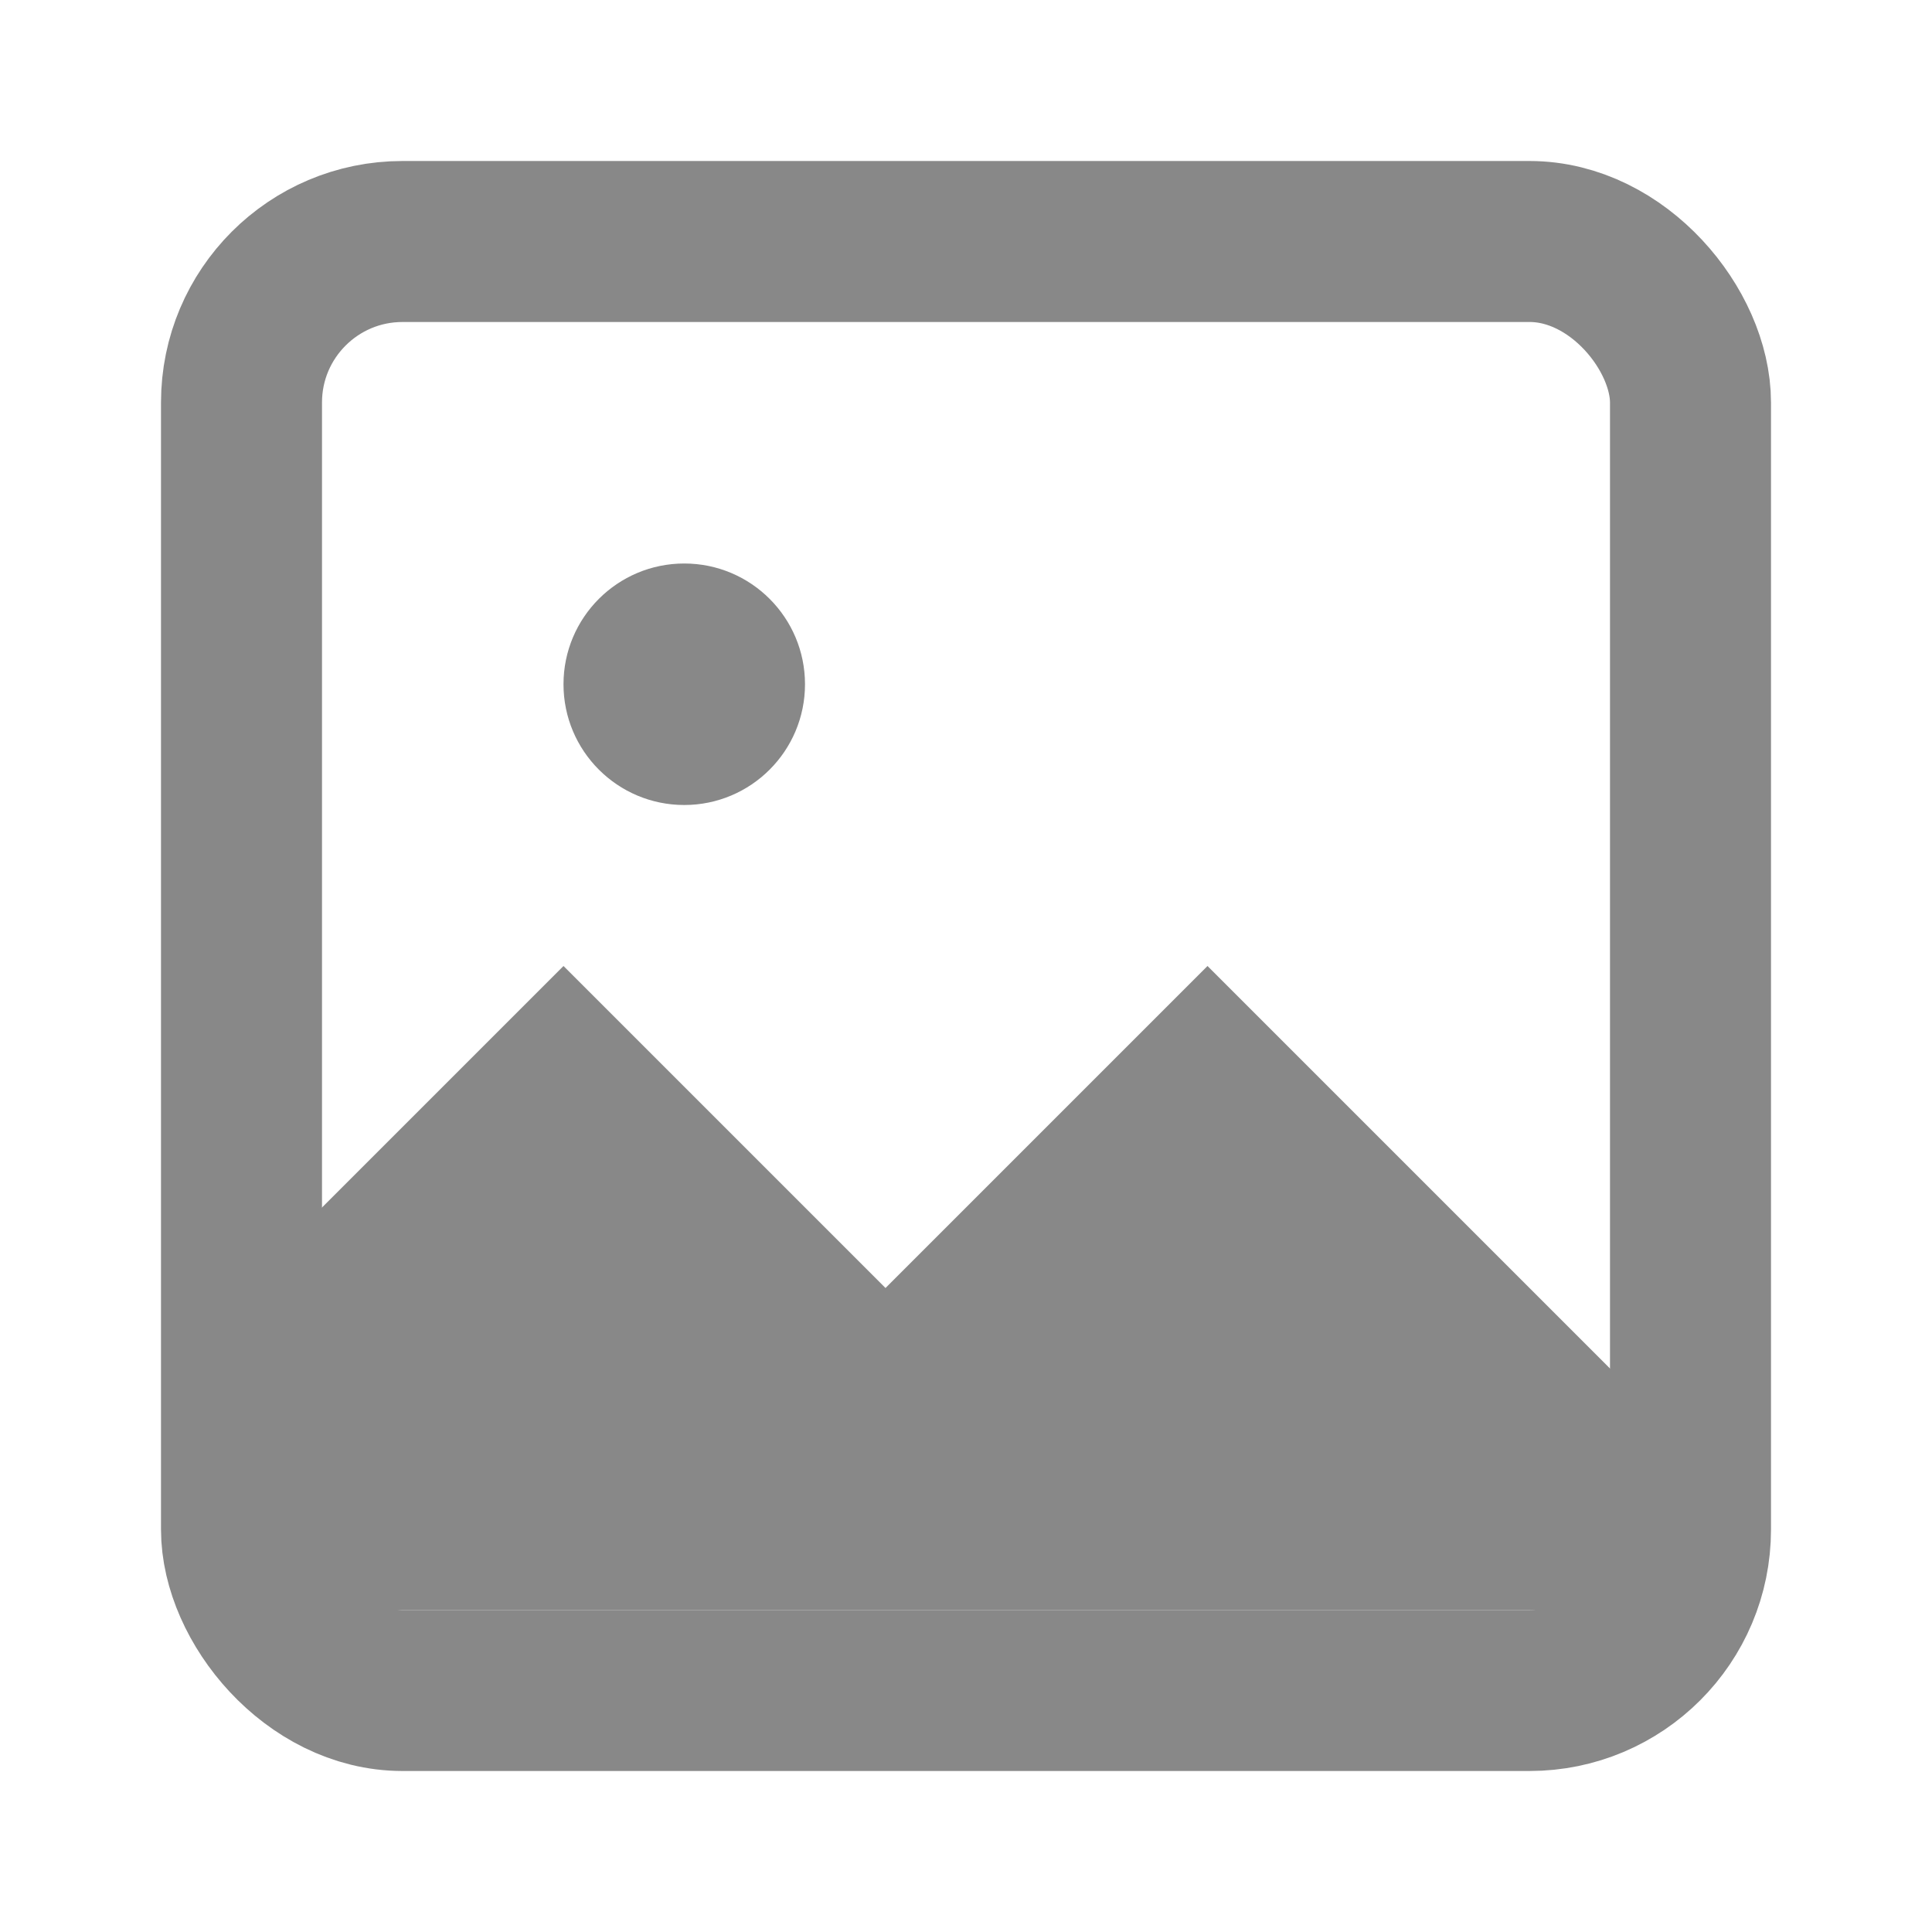 <?xml version="1.0" encoding="UTF-8"?>
<svg width="24" height="24" viewBox="0 0 24 24" fill="none" xmlns="http://www.w3.org/2000/svg">
  <rect x="3" y="3" width="18" height="18" rx="2" stroke="#888888" stroke-width="2" fill="none"/>
  <circle cx="8.5" cy="8.5" r="1.5" fill="#888888"/>
  <path d="M3 16L7 12L11 16L15 12L21 18V19C21 19.552 20.552 20 20 20H4C3.448 20 3 19.552 3 19V16Z" fill="#888888"/>
</svg> 